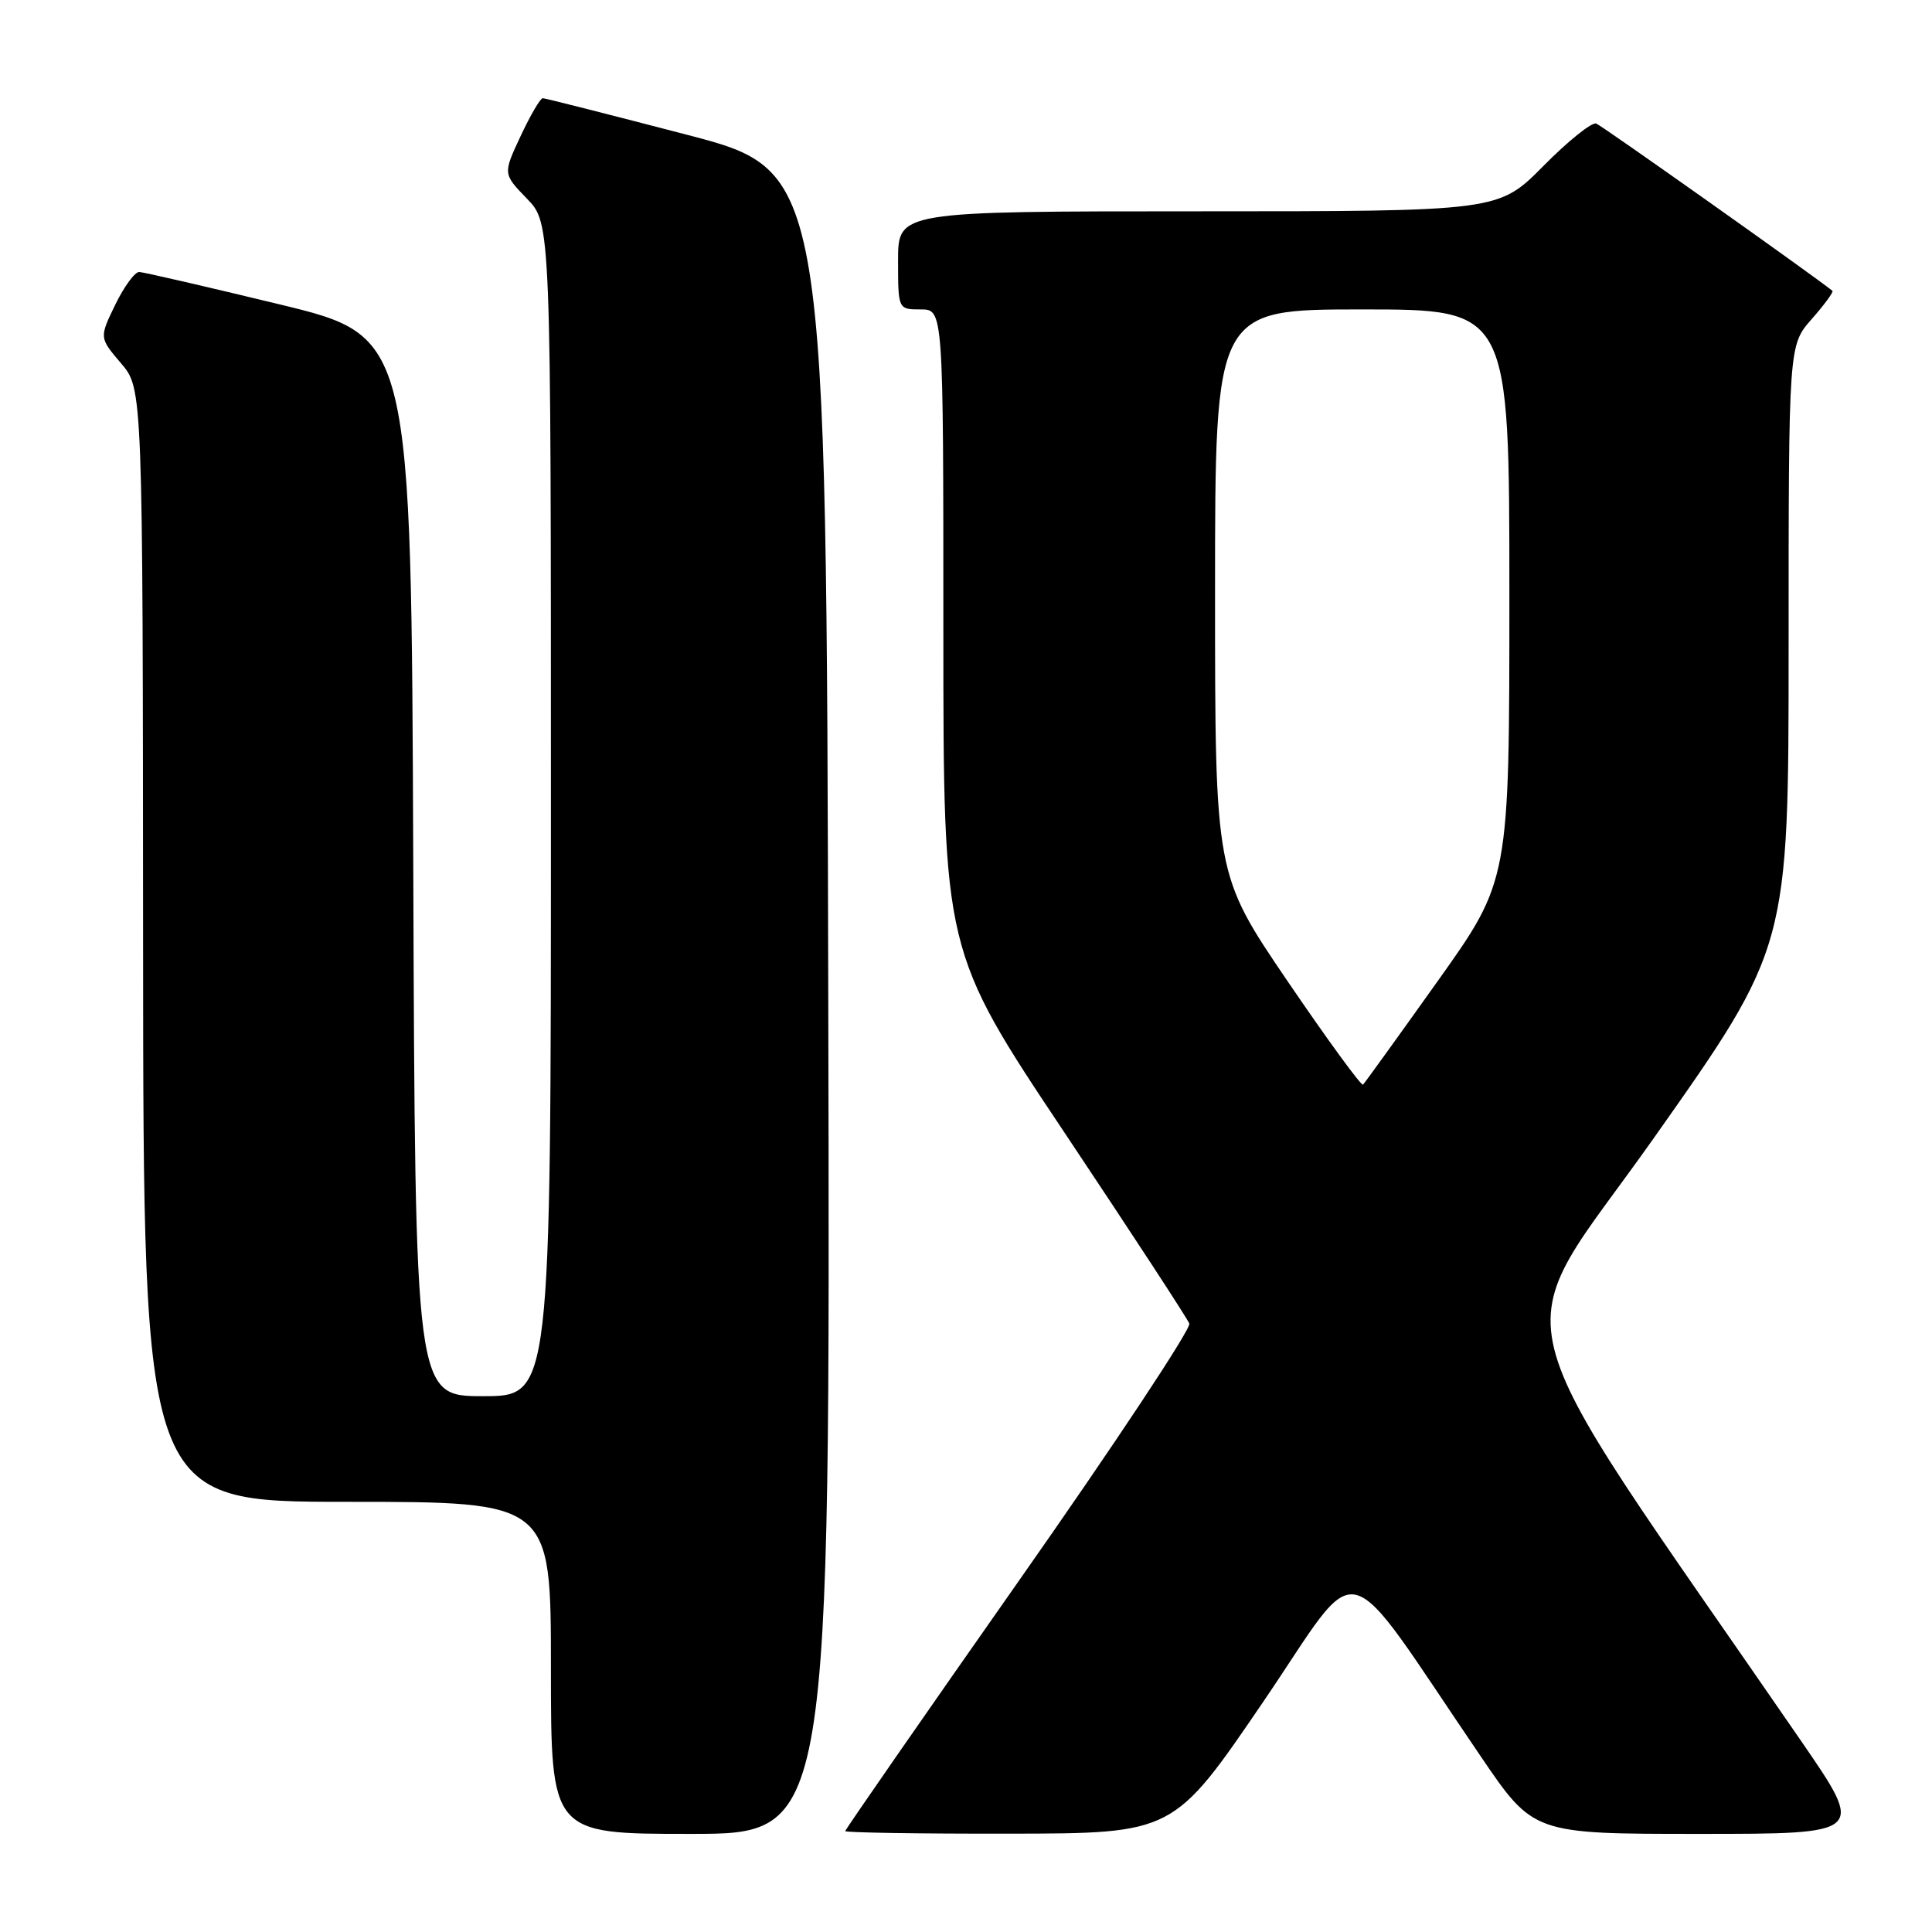 <?xml version="1.0" encoding="UTF-8" standalone="no"?>
<!DOCTYPE svg PUBLIC "-//W3C//DTD SVG 1.1//EN" "http://www.w3.org/Graphics/SVG/1.1/DTD/svg11.dtd" >
<svg xmlns="http://www.w3.org/2000/svg" xmlns:xlink="http://www.w3.org/1999/xlink" version="1.1" viewBox="0 0 256 256">
 <g >
 <path fill="currentColor"
d=" M 109.75 132.84 C 109.50 22.68 109.50 22.68 91.00 17.85 C 80.83 15.20 72.24 13.02 71.92 13.01 C 71.60 13.01 70.28 15.26 68.99 18.02 C 66.64 23.04 66.64 23.04 69.82 26.32 C 73.00 29.60 73.00 29.60 73.00 107.30 C 73.00 185.00 73.00 185.00 64.01 185.00 C 55.01 185.00 55.01 185.00 54.76 114.78 C 54.50 44.55 54.50 44.55 37.00 40.32 C 27.38 37.99 19.03 36.06 18.45 36.04 C 17.87 36.02 16.44 37.97 15.27 40.38 C 13.15 44.75 13.15 44.75 16.03 48.13 C 18.92 51.50 18.92 51.50 18.96 125.25 C 19.00 199.00 19.00 199.00 46.00 199.00 C 73.00 199.00 73.00 199.00 73.00 221.00 C 73.00 243.00 73.00 243.00 91.50 243.00 C 110.01 243.00 110.01 243.00 109.75 132.84 Z  M 167.39 225.49 C 180.76 205.85 177.31 204.98 196.22 232.75 C 203.19 243.00 203.19 243.00 225.16 243.00 C 247.13 243.00 247.13 243.00 238.70 230.75 C 197.25 170.52 199.31 178.90 219.11 150.84 C 237.00 125.50 237.00 125.50 237.00 85.63 C 237.00 45.76 237.00 45.76 240.06 42.28 C 241.75 40.36 242.98 38.68 242.81 38.54 C 240.39 36.57 212.27 16.66 211.51 16.37 C 210.94 16.15 207.79 18.67 204.52 21.98 C 198.56 28.00 198.56 28.00 158.78 28.00 C 119.00 28.00 119.00 28.00 119.00 34.50 C 119.00 41.00 119.00 41.00 122.00 41.00 C 125.00 41.00 125.00 41.00 125.00 83.52 C 125.00 126.03 125.00 126.03 141.06 150.09 C 149.89 163.32 157.33 174.70 157.59 175.38 C 157.85 176.05 147.70 191.38 135.03 209.43 C 122.36 227.49 112.00 242.43 112.00 242.63 C 112.00 242.83 121.79 242.99 133.75 242.97 C 155.50 242.94 155.50 242.94 167.39 225.49 Z  M 170.60 130.00 C 161.00 115.87 161.00 115.87 161.00 78.44 C 161.00 41.00 161.00 41.00 180.50 41.00 C 200.00 41.00 200.00 41.00 200.00 78.83 C 200.00 116.66 200.00 116.66 190.51 129.99 C 185.29 137.32 180.83 143.50 180.61 143.72 C 180.39 143.94 175.89 137.77 170.60 130.00 Z "/>
</g>
</svg>